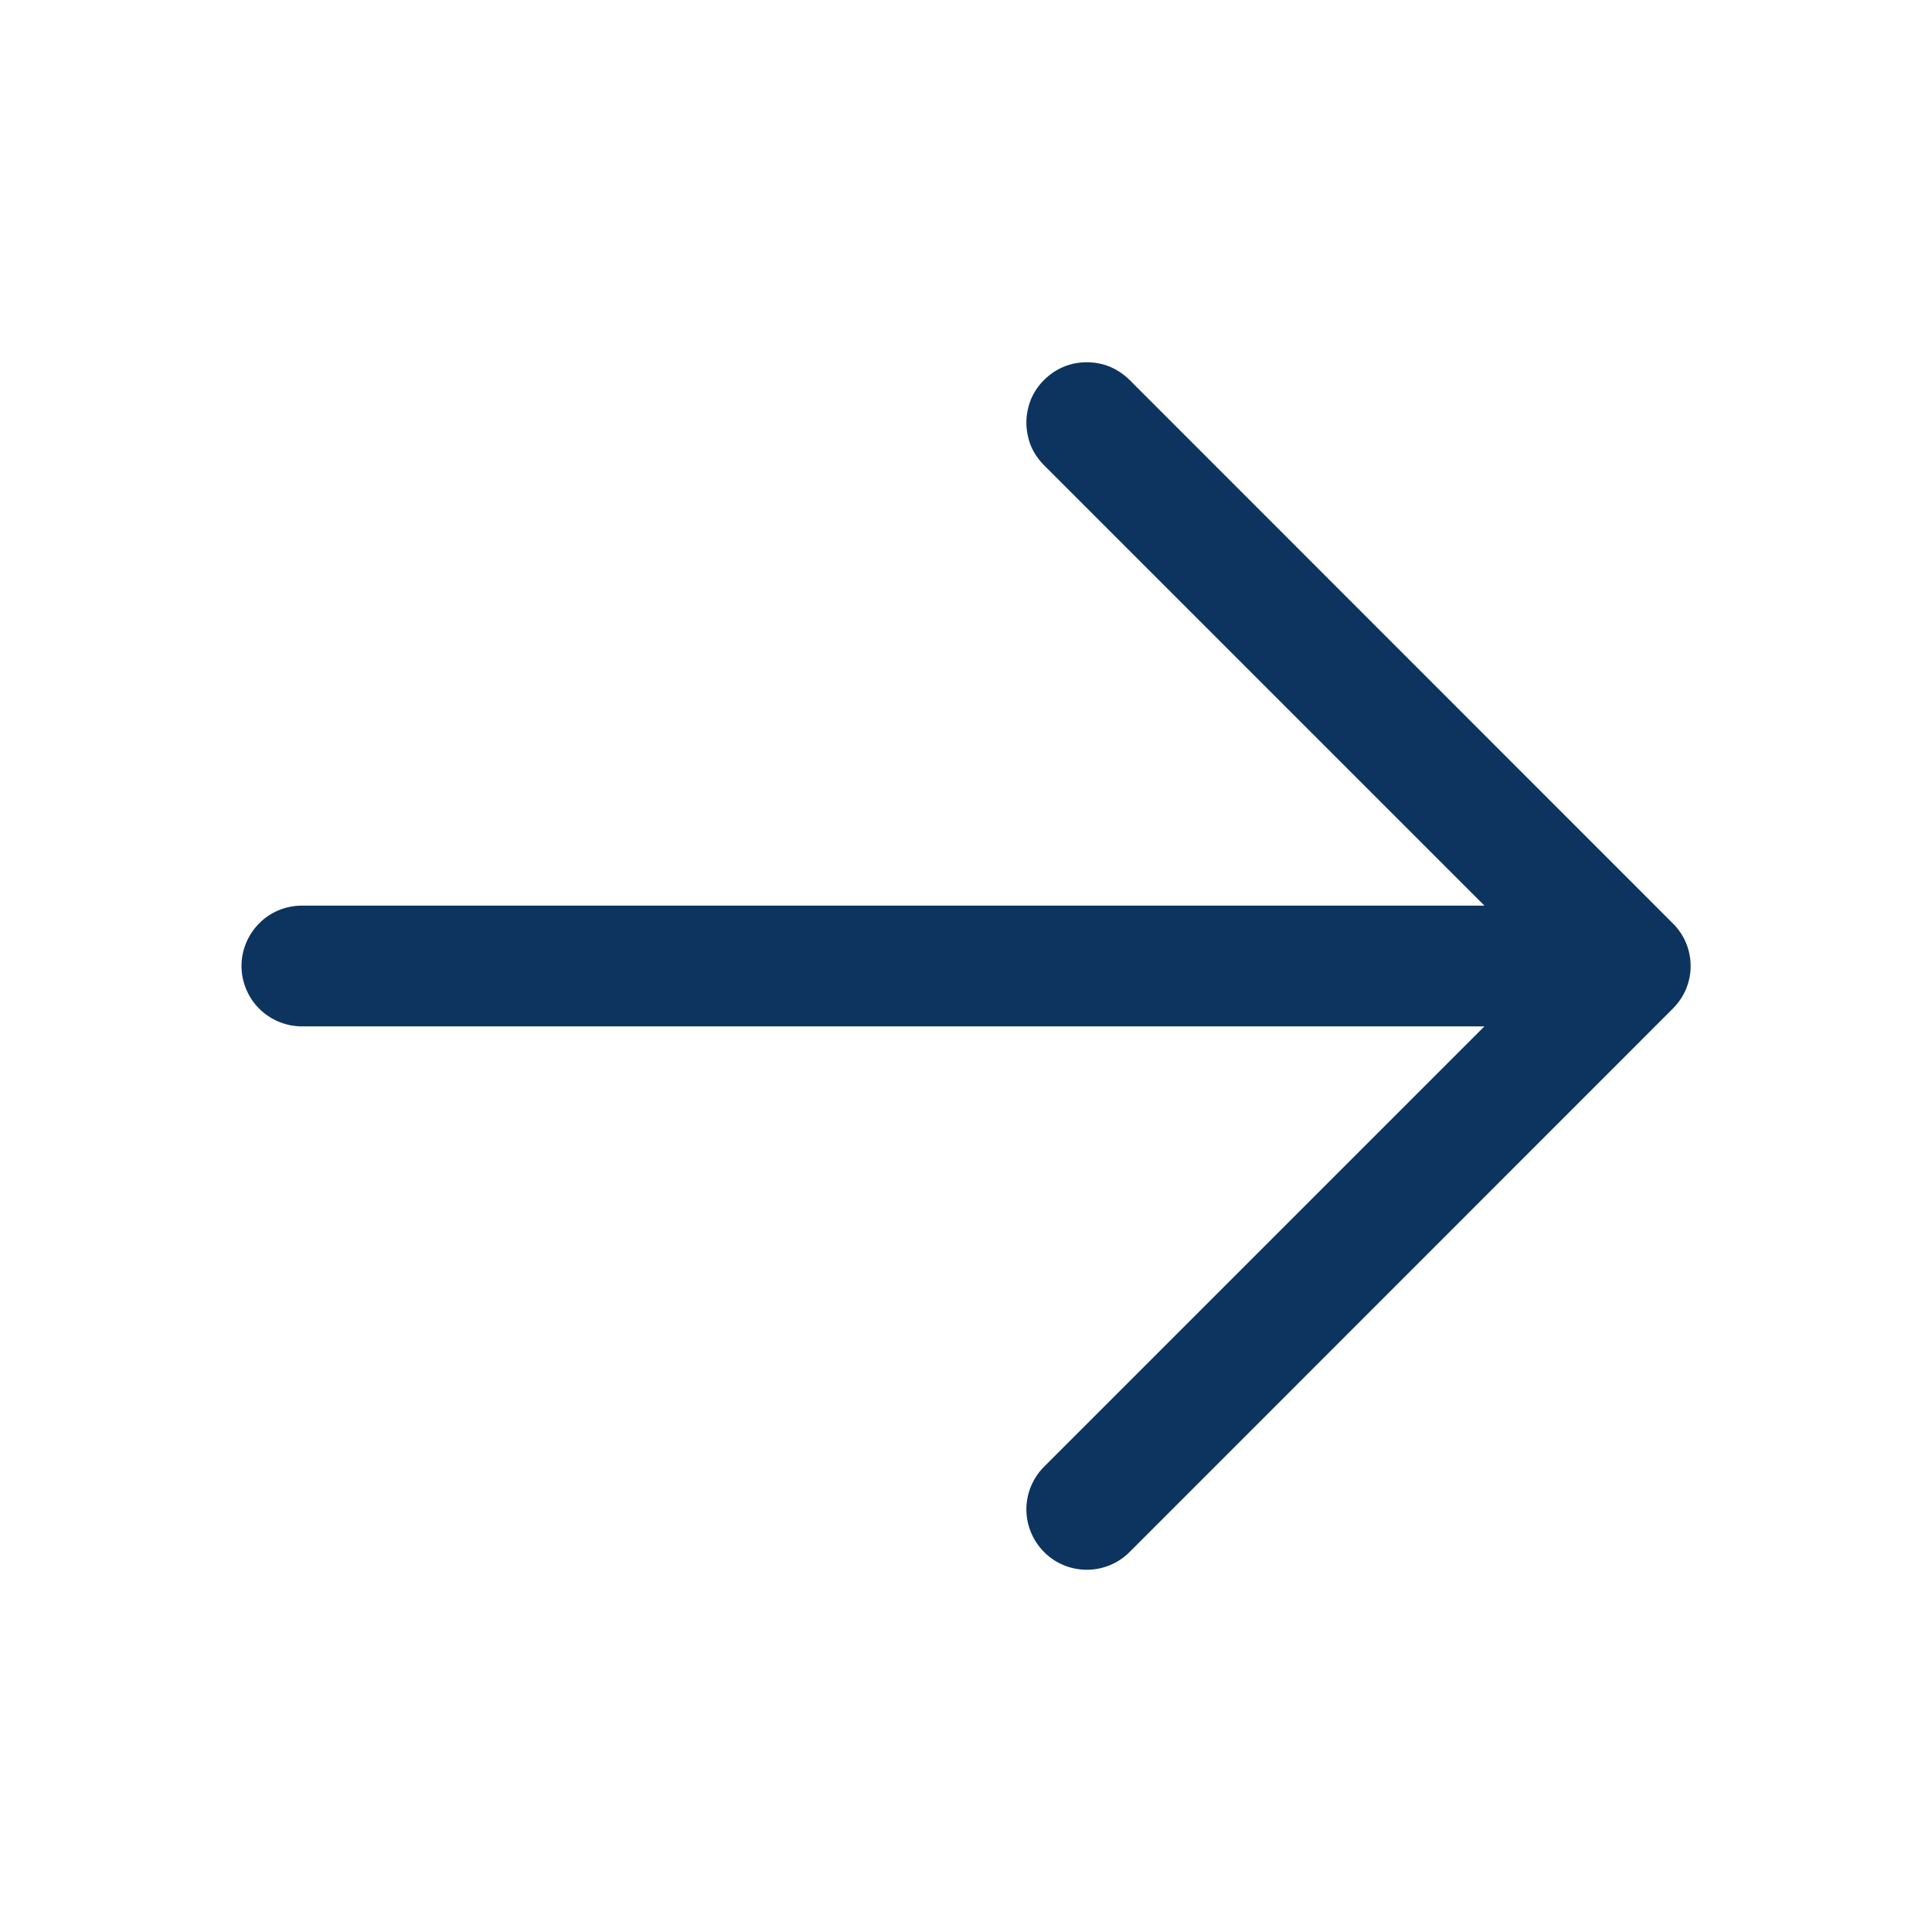 <svg width="12" height="12" viewBox="0 0 12 12" fill="none" xmlns="http://www.w3.org/2000/svg">
<path d="M6.485 2.36C6.45 2.394 6.422 2.436 6.403 2.481C6.385 2.527 6.375 2.576 6.375 2.625C6.375 2.674 6.385 2.723 6.403 2.769C6.422 2.814 6.45 2.855 6.485 2.89L9.22 5.625L1.875 5.625C1.776 5.625 1.68 5.664 1.61 5.735C1.54 5.805 1.5 5.901 1.5 6C1.5 6.099 1.54 6.195 1.61 6.265C1.68 6.335 1.776 6.375 1.875 6.375L9.22 6.375L6.485 9.11C6.415 9.18 6.375 9.275 6.375 9.375C6.375 9.474 6.415 9.57 6.485 9.64C6.555 9.711 6.651 9.75 6.75 9.75C6.85 9.75 6.945 9.711 7.016 9.64L10.39 6.265C10.425 6.23 10.453 6.189 10.472 6.144C10.491 6.098 10.501 6.049 10.501 6C10.501 5.951 10.491 5.902 10.472 5.856C10.453 5.811 10.425 5.769 10.39 5.735L7.016 2.36C6.981 2.325 6.939 2.297 6.894 2.278C6.848 2.259 6.799 2.25 6.75 2.25C6.701 2.25 6.652 2.259 6.607 2.278C6.561 2.297 6.52 2.325 6.485 2.36Z" fill="#0D345F"/>
</svg>
